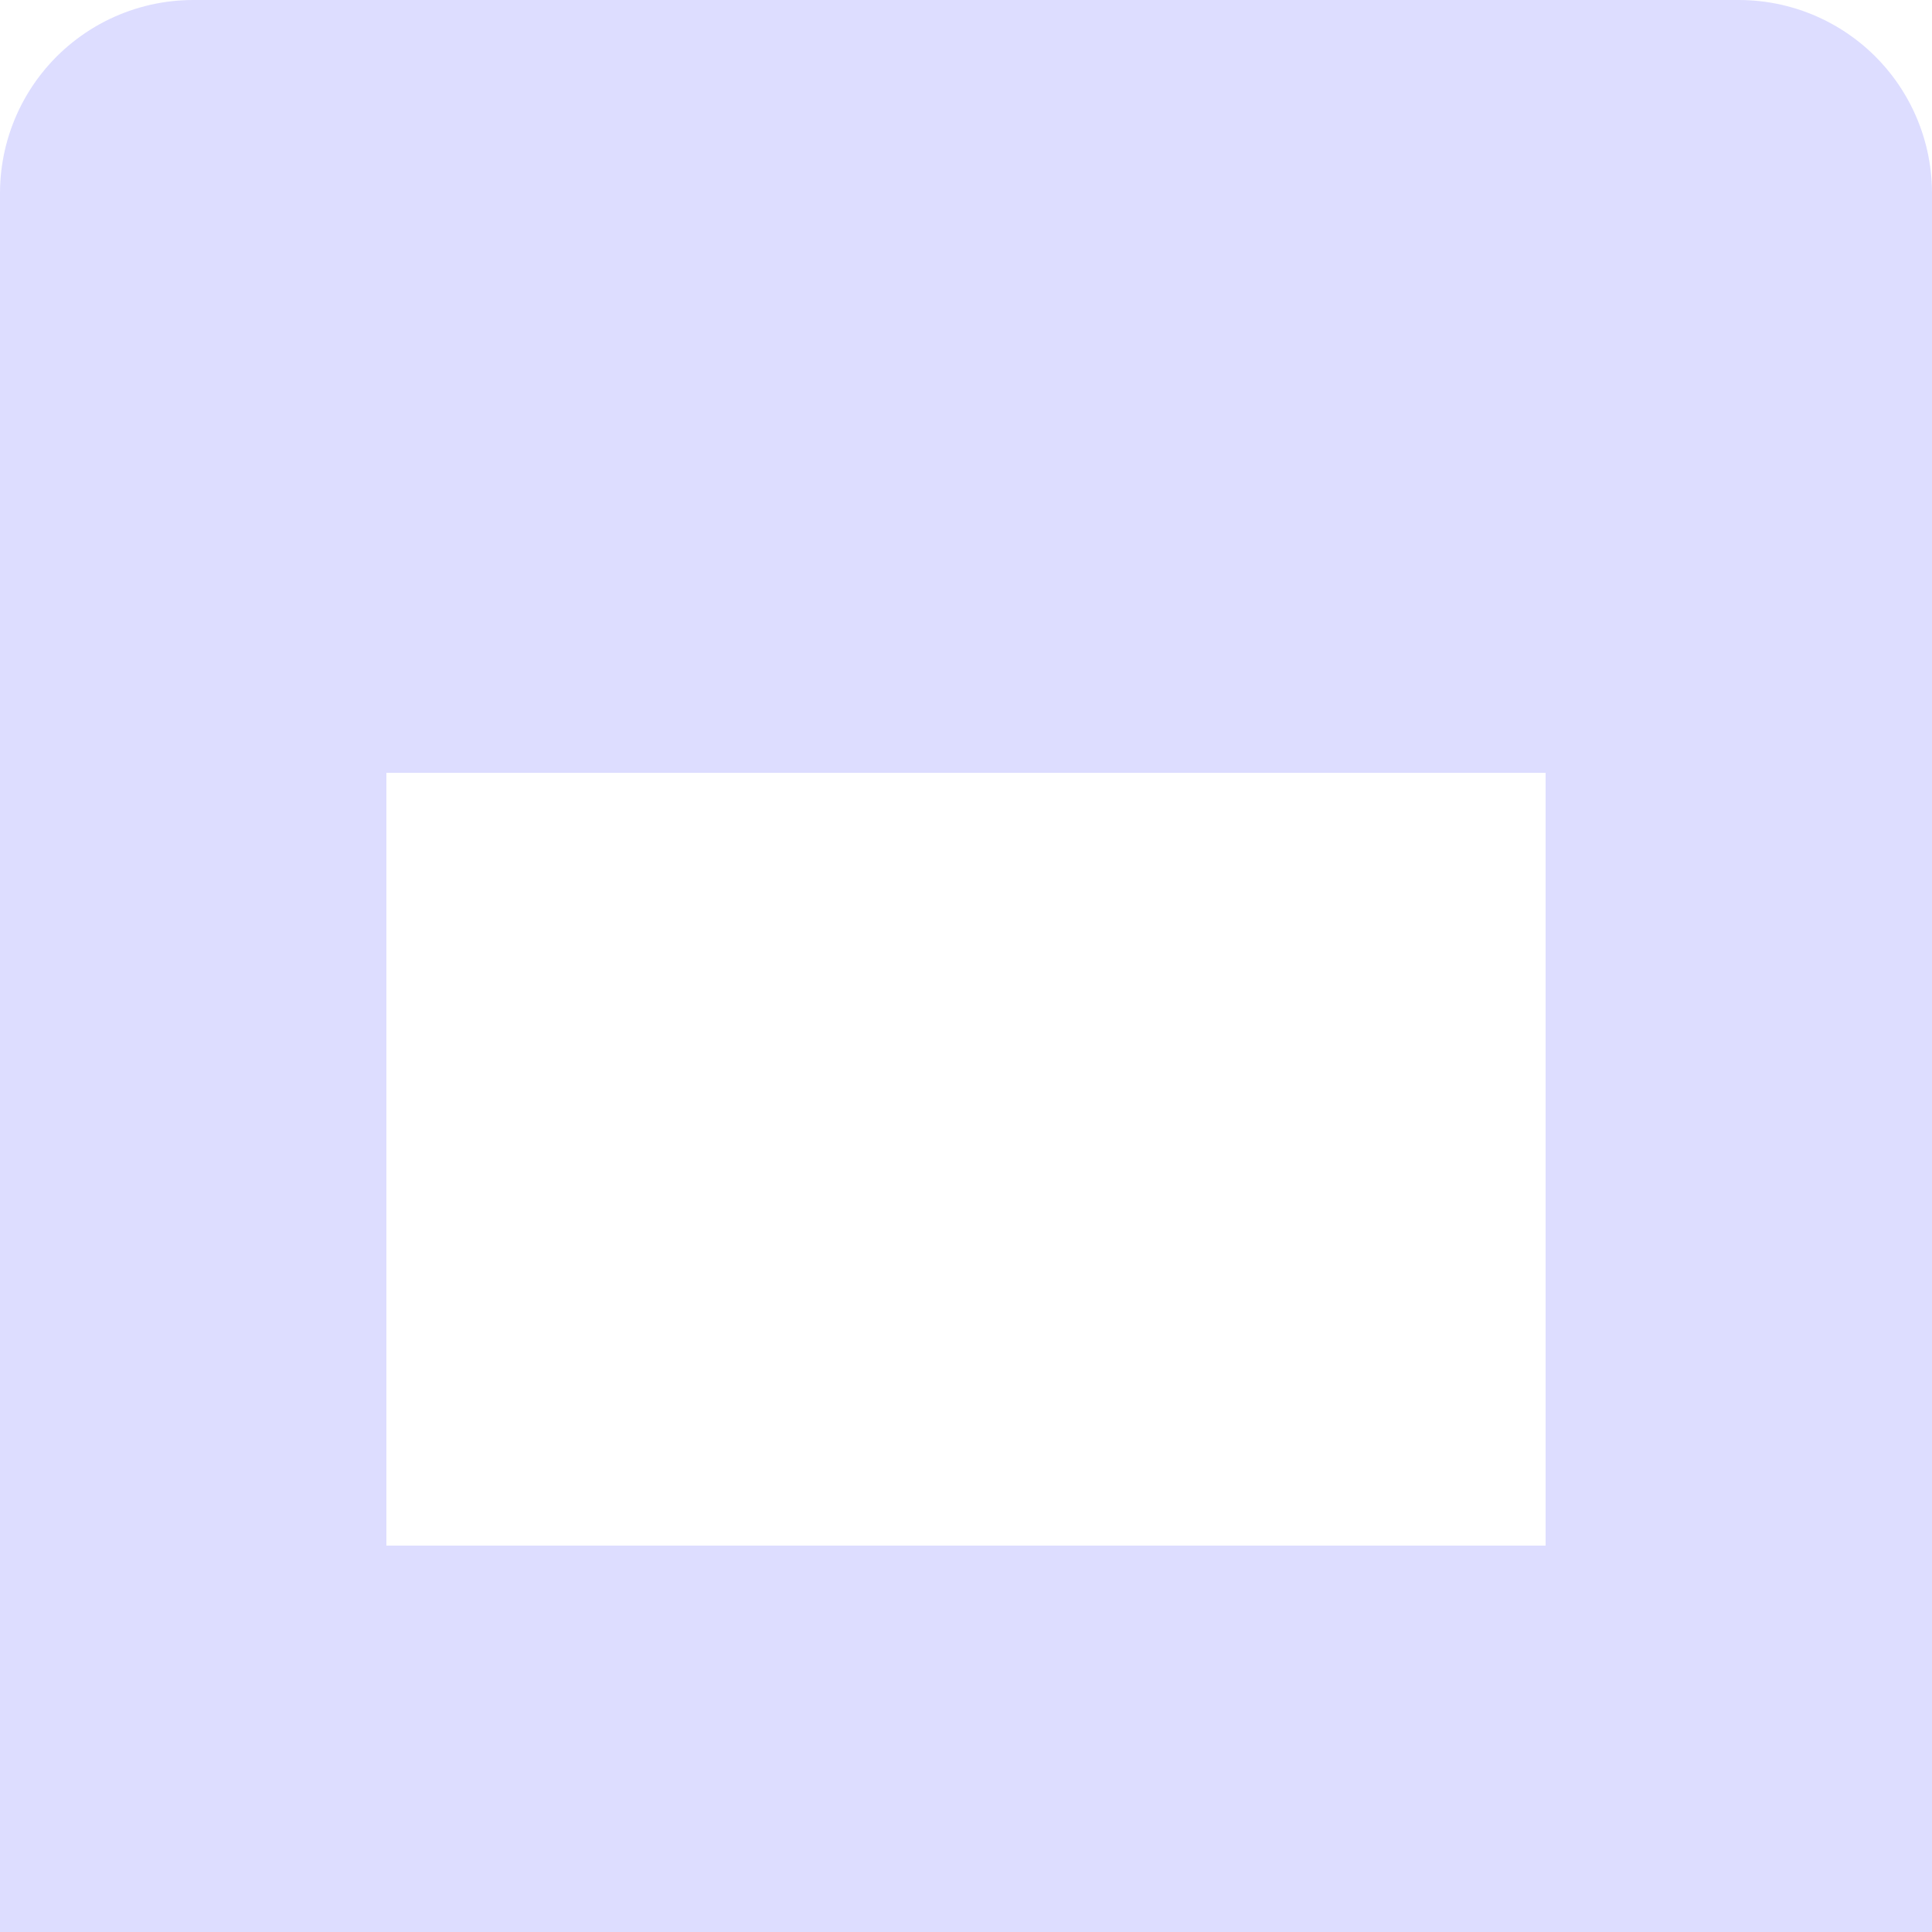 <?xml version="1.0" encoding="utf8"?>
<svg xmlns="http://www.w3.org/2000/svg" viewBox="0 0 5 5">
	<path fill="none" stroke="#DDF" stroke-width="1" stroke-linecap="round" d="
		M 0.5,0.5 V 4.5 H 4.5 V 0.5 M 0.5,0.5 H 4.5,0.5
		M 0.5,1.5 H 4.5" />
</svg>

